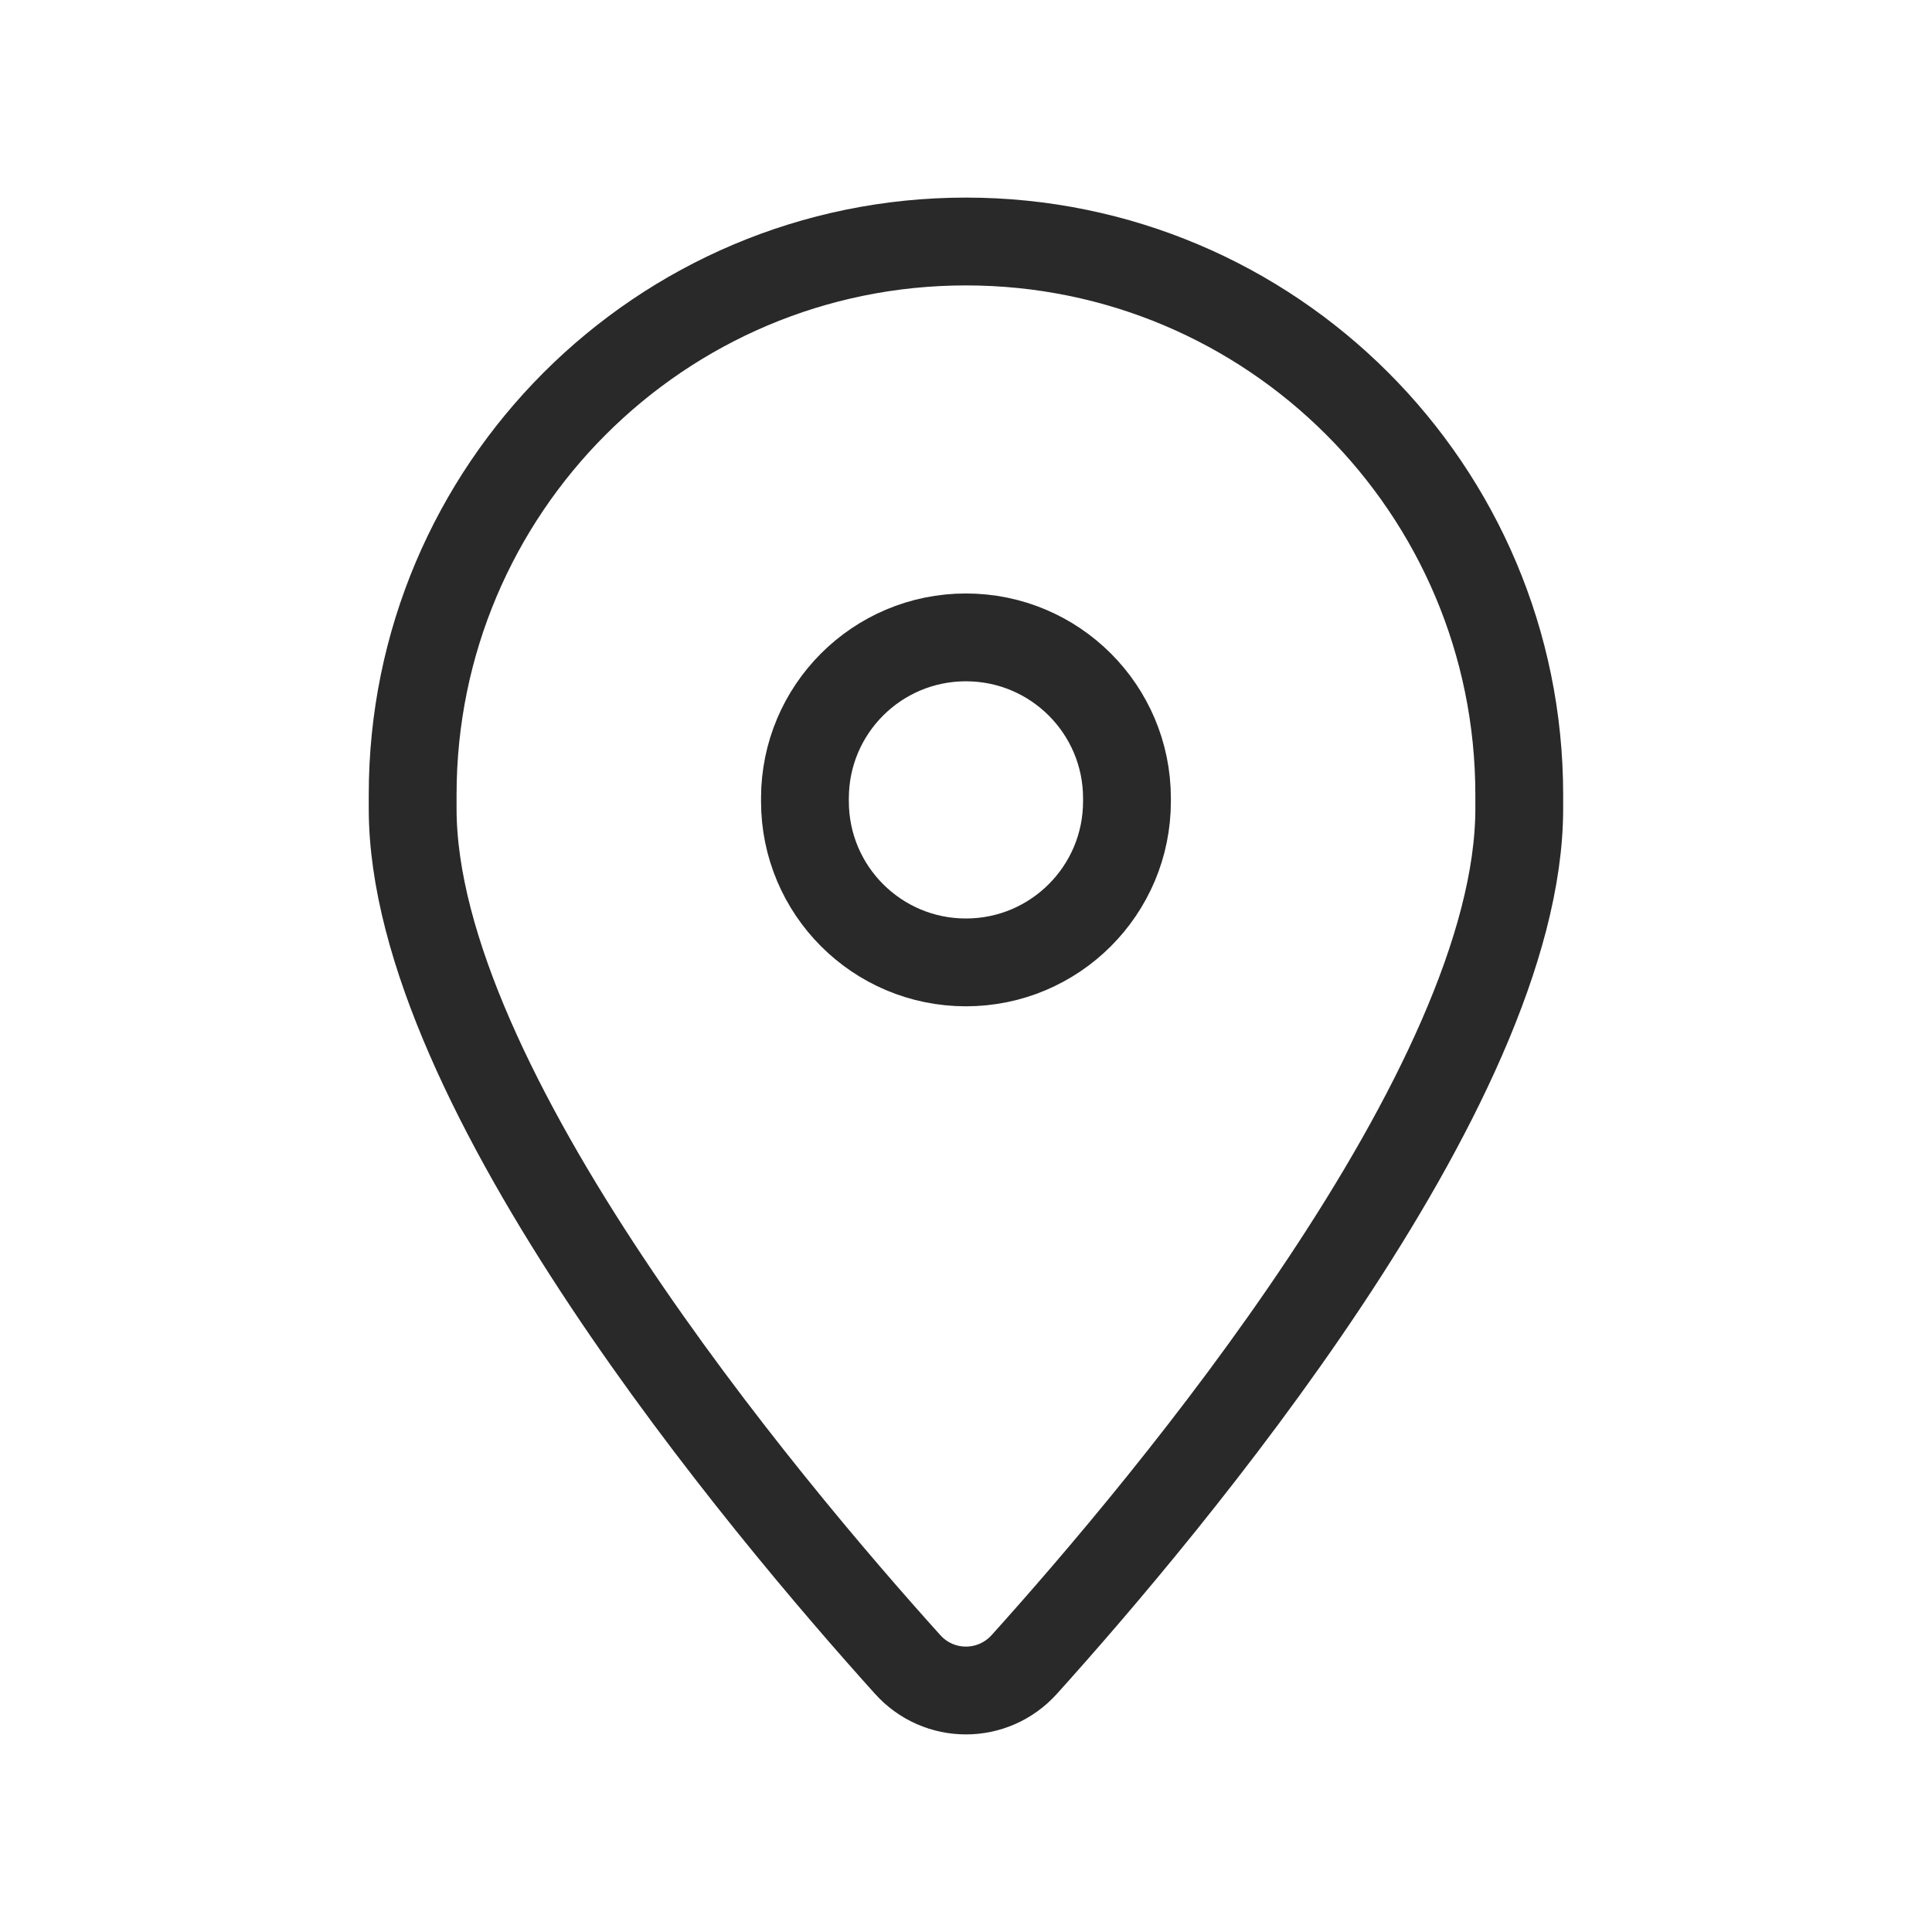 <svg width="22" height="22" viewBox="0 0 22 22" fill="none" xmlns="http://www.w3.org/2000/svg">
<g clip-path="url(#clip0_9147_5049)">
<path d="M4.699 9.208V9.05C4.699 5.571 7.52 2.75 10.999 2.75C14.479 2.75 17.3 5.571 17.3 9.05V9.208C17.3 12.38 13.283 17.156 11.664 18.953C11.307 19.349 10.691 19.349 10.335 18.953C8.716 17.156 4.699 12.38 4.699 9.208V9.208Z" stroke="#292929" stroke-linecap="round" stroke-linejoin="round"/>
<path d="M9.166 9.125C9.166 10.138 9.986 10.959 10.999 10.959C12.012 10.959 12.833 10.138 12.833 9.125V9.091C12.833 8.078 12.012 7.258 10.999 7.258C9.986 7.258 9.166 8.078 9.166 9.091" stroke="#292929" stroke-linecap="round" stroke-linejoin="round"/>
</g>
<defs>
<clipPath id="clip0_9147_5049">
<rect width="22" height="22" fill="white"/>
</clipPath>
</defs>
</svg>
